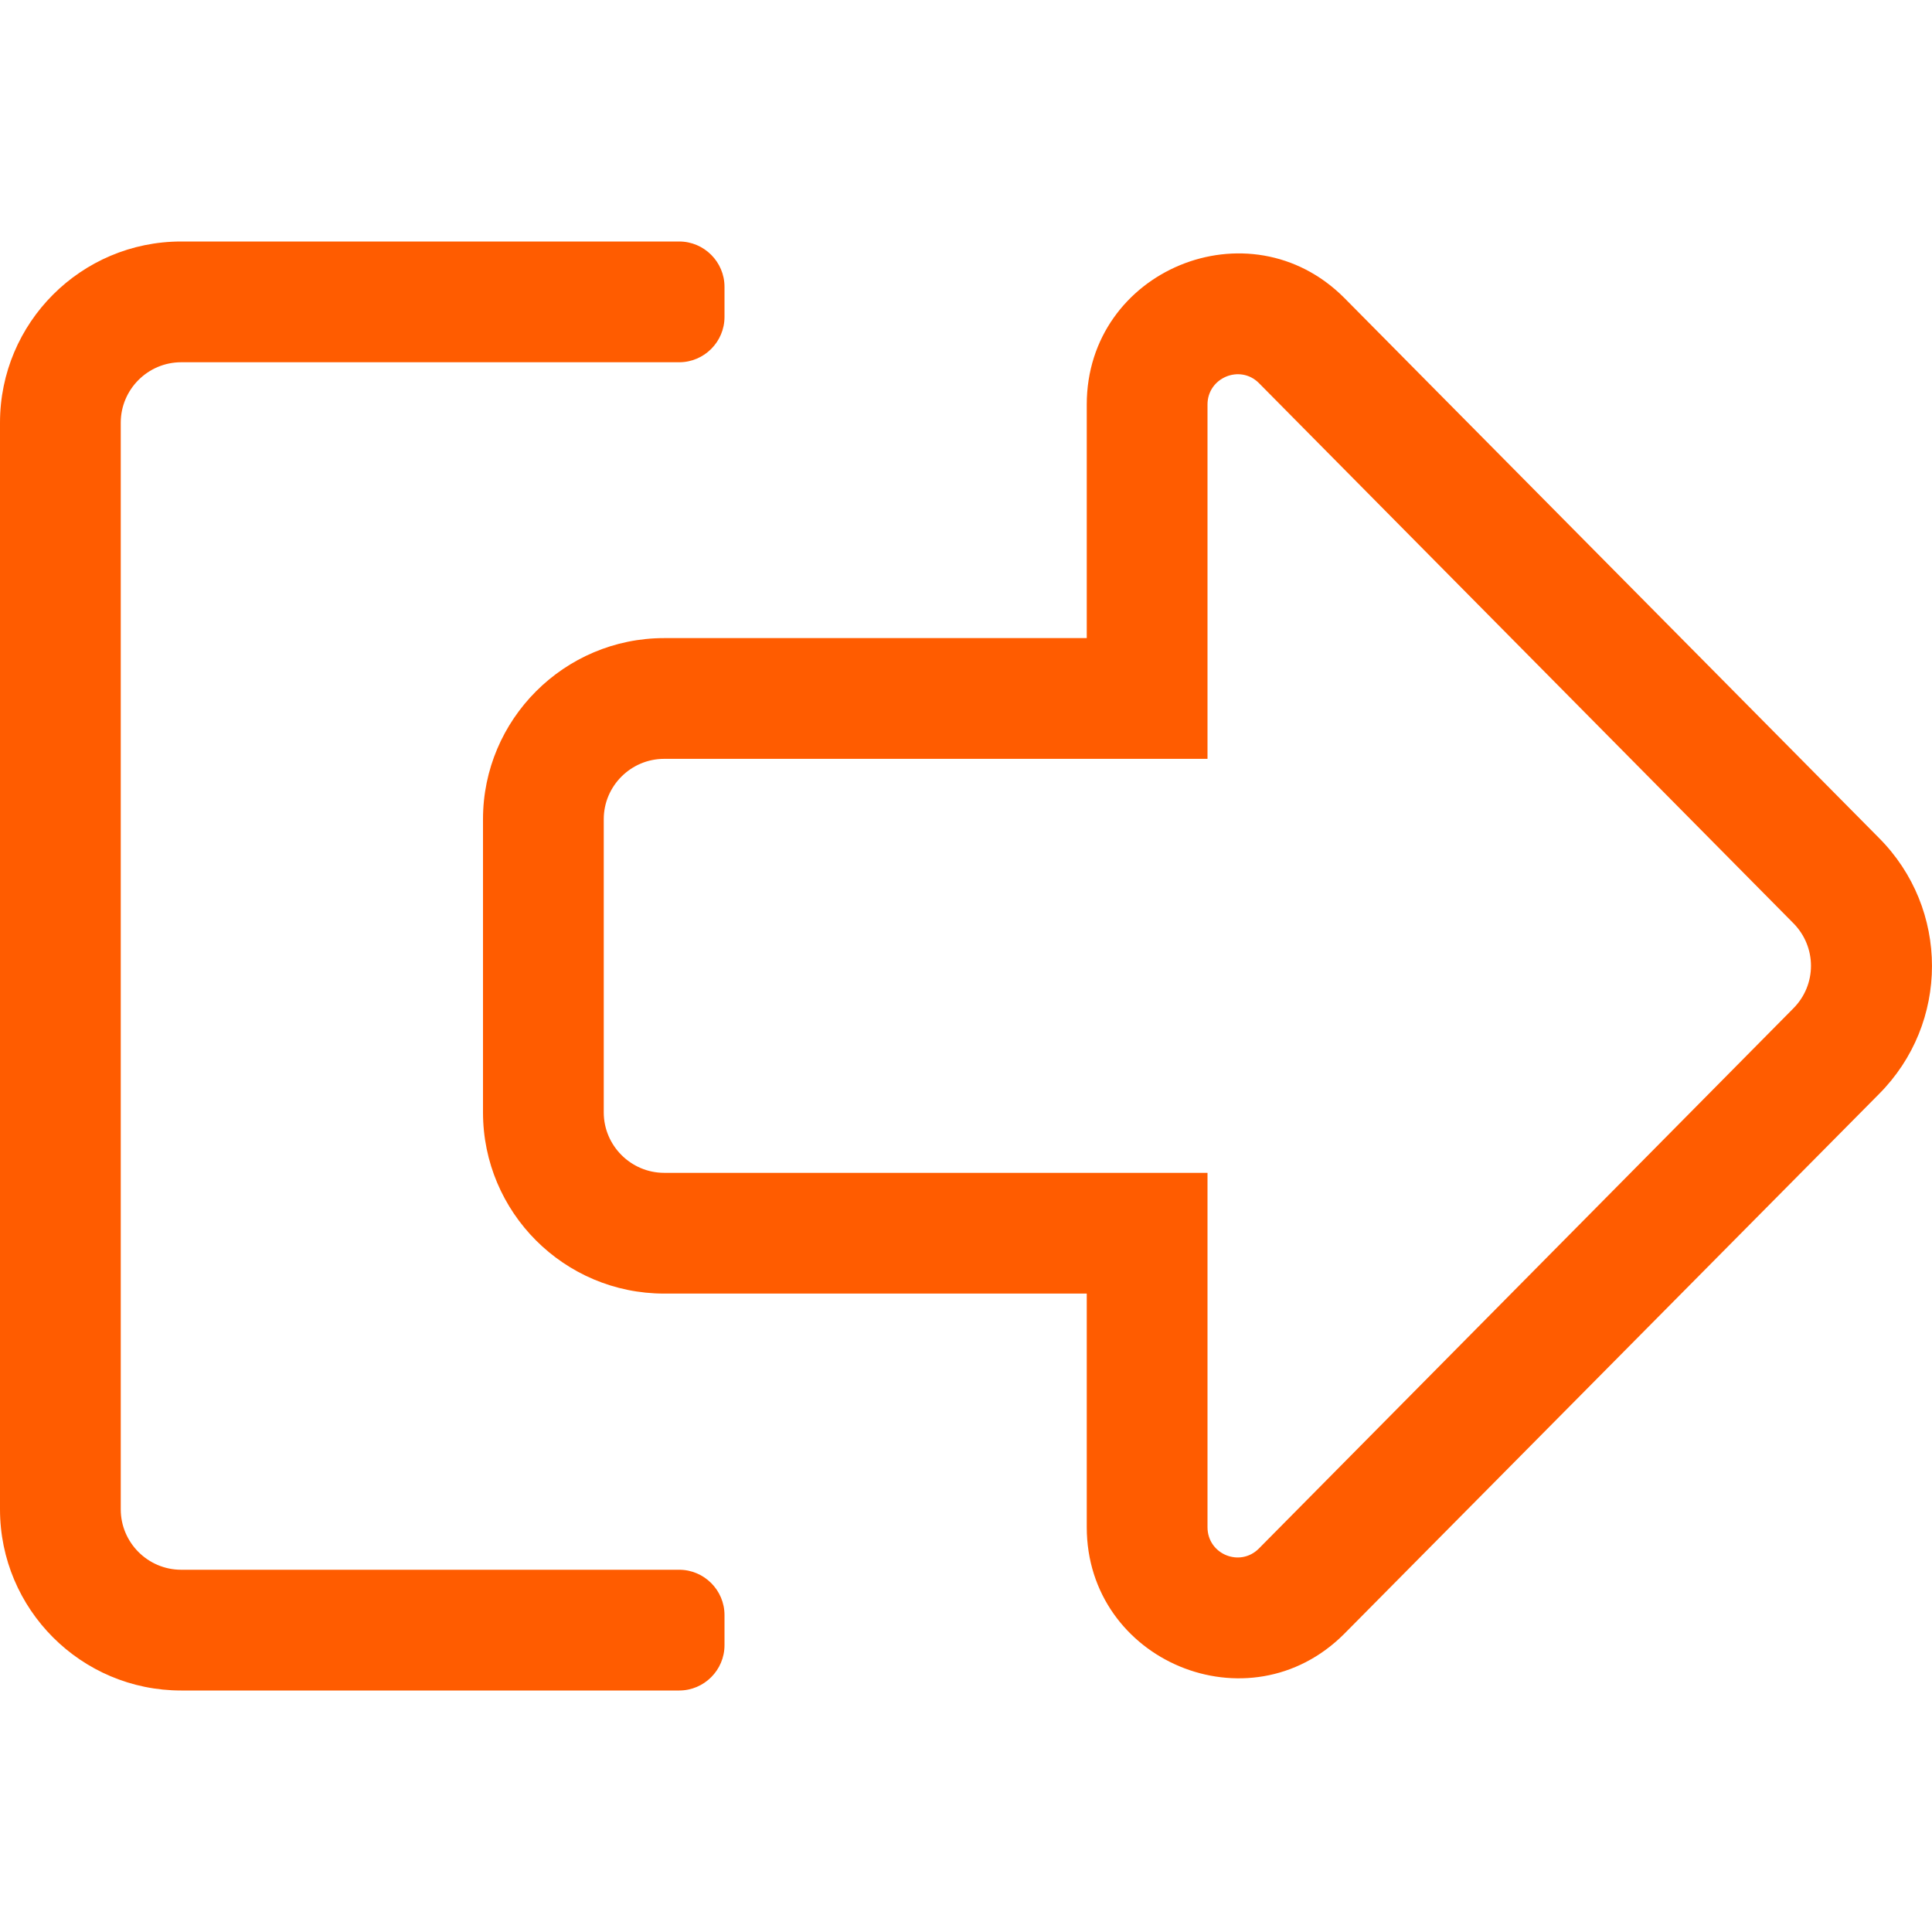 <svg width="18" height="18" viewBox="0 0 18 18" fill="none" xmlns="http://www.w3.org/2000/svg">
<path d="M5.625 7.632C5.625 7.323 5.878 7.07 6.188 7.07H11.25V3.769C11.25 3.519 11.552 3.393 11.728 3.568L16.706 8.599C16.928 8.821 16.928 9.176 16.706 9.397L11.728 14.428C11.552 14.604 11.25 14.481 11.25 14.228V10.927H6.188C5.878 10.927 5.625 10.673 5.625 10.364V7.632ZM4.5 7.632V10.364C4.5 11.296 5.256 12.052 6.188 12.052H10.125V14.228C10.125 15.476 11.637 16.109 12.523 15.223L17.504 10.195C18.165 9.534 18.165 8.466 17.504 7.805L12.523 2.774C11.64 1.891 10.125 2.517 10.125 3.769V5.945H6.188C5.256 5.945 4.5 6.704 4.5 7.632ZM0 3.938V14.062C0 14.994 0.756 15.75 1.688 15.75H6.328C6.56 15.75 6.75 15.56 6.75 15.328V15.047C6.75 14.815 6.56 14.625 6.328 14.625H1.688C1.378 14.625 1.125 14.372 1.125 14.062V3.938C1.125 3.628 1.378 3.375 1.688 3.375H6.328C6.56 3.375 6.75 3.185 6.75 2.953V2.672C6.75 2.44 6.56 2.25 6.328 2.25H1.688C0.756 2.25 0 3.006 0 3.938Z" fill="#FF5C00"/>
</svg>

